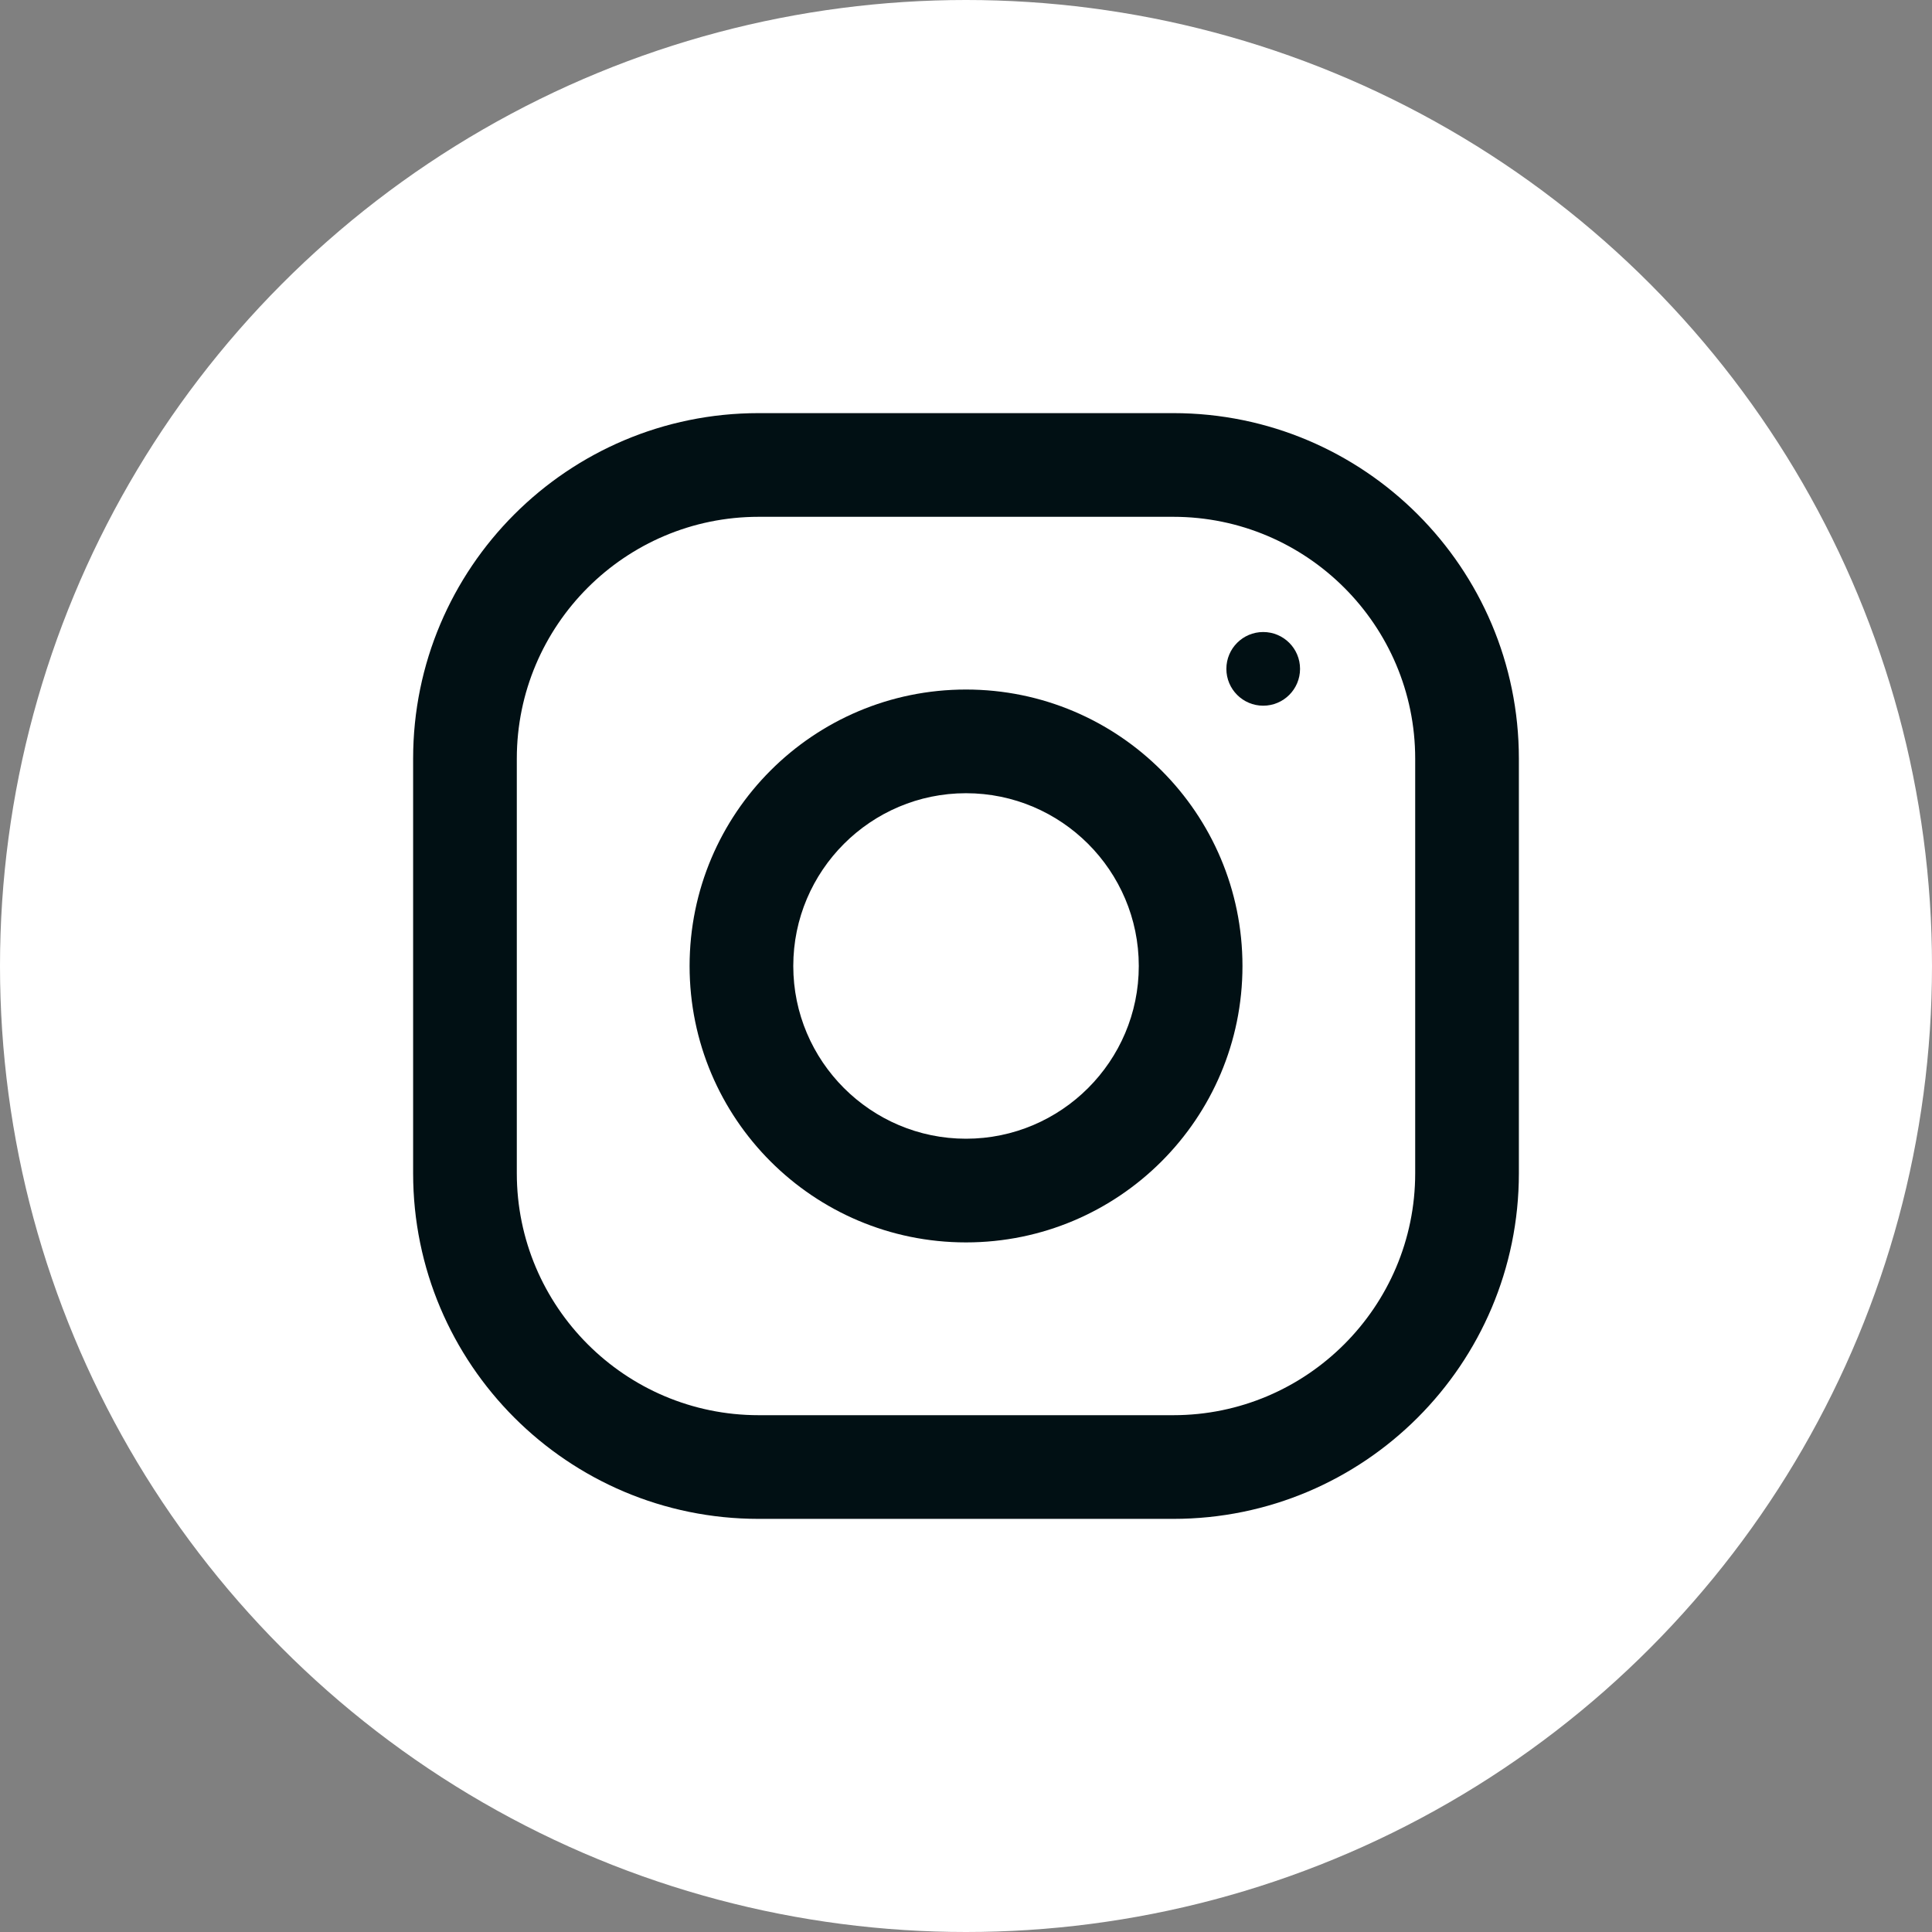 <svg width="30" height="30" viewBox="0 0 30 30" fill="none" xmlns="http://www.w3.org/2000/svg">
<rect x="0" y="0" width="30" height="30" fill="#808080" stroke="none"/>
<circle cx="15" cy="15" r="15" fill="white"/>
<path d="M18.219 6.415H11.78C8.818 6.415 6.415 8.818 6.415 11.78V18.219C6.415 21.182 8.818 23.585 11.78 23.585H18.219C21.182 23.585 23.585 21.182 23.585 18.219V11.78C23.585 8.818 21.182 6.415 18.219 6.415ZM21.975 18.219C21.975 20.29 20.29 21.975 18.219 21.975H11.78C9.709 21.975 8.025 20.29 8.025 18.219V11.78C8.025 9.709 9.709 8.025 11.78 8.025H18.219C20.29 8.025 21.975 9.709 21.975 11.78V18.219Z" fill="#011014"/>
<path d="M15 10.707C12.63 10.707 10.708 12.629 10.708 15C10.708 17.37 12.63 19.292 15 19.292C17.371 19.292 19.293 17.37 19.293 15C19.293 12.629 17.371 10.707 15 10.707ZM15 17.682C13.522 17.682 12.318 16.478 12.318 15C12.318 13.52 13.522 12.317 15 12.317C16.479 12.317 17.683 13.52 17.683 15C17.683 16.478 16.479 17.682 15 17.682Z" fill="#011014"/>
<path d="M19.615 10.958C19.931 10.958 20.187 10.702 20.187 10.386C20.187 10.07 19.931 9.814 19.615 9.814C19.299 9.814 19.043 10.07 19.043 10.386C19.043 10.702 19.299 10.958 19.615 10.958Z" fill="#011014"/>
</svg>
